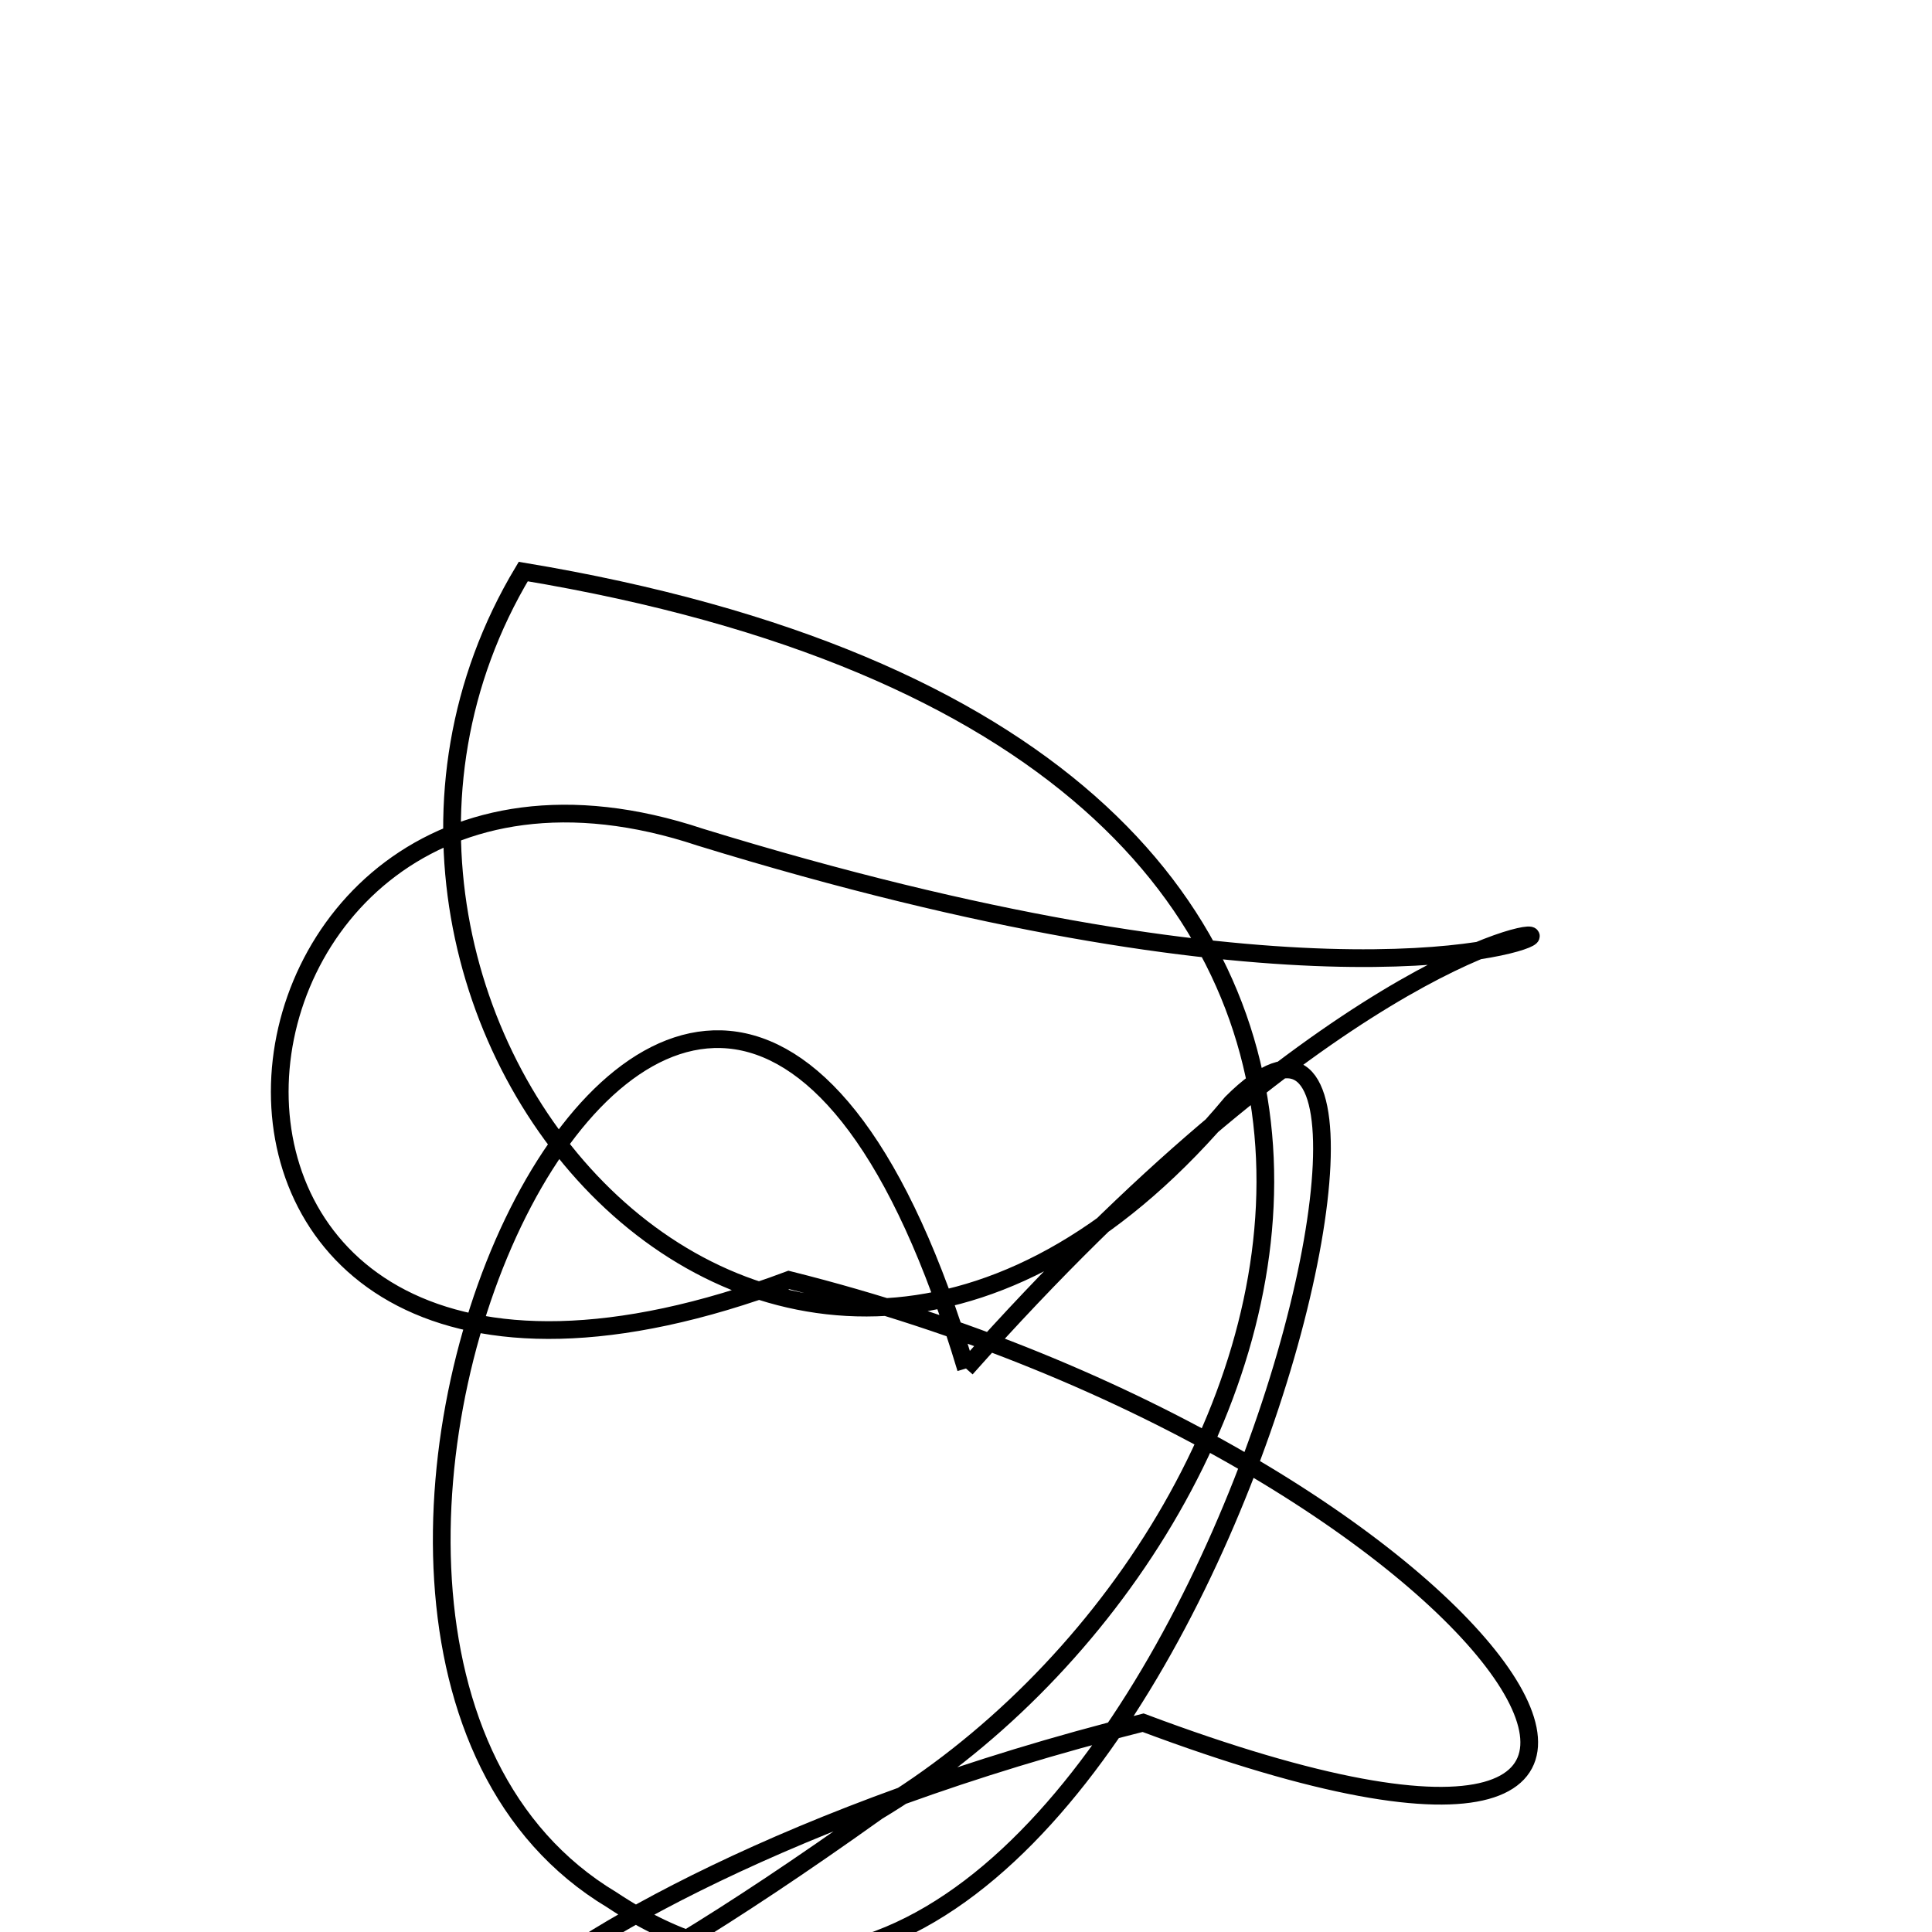 <svg xmlns="http://www.w3.org/2000/svg" width="200" height="200" viewBox="-100 -120 200 240" version="1.1" xmlns:xlink="http://www.w3.org/1999/xlink" >
  <g transform="translate(0, 50) scale(1.1, 1.1)">
  <path d="
    M 0,0
    C 80,-90  100,-20  -30,-60
    C -90,-80 -100,20 -20,-10
    C 60,10   100,70   20,40
    C -60,60 -80,100  -10,50
    C 40,20   70,-70  -50,-90
    C -80,-40 -20,30  30,-30
    C 60,-60  20,100  -40,60
    C -90,30  -30,-100  0,0
  " fill="none" stroke="black" stroke-width="2"></path>
    </g>
</svg>
